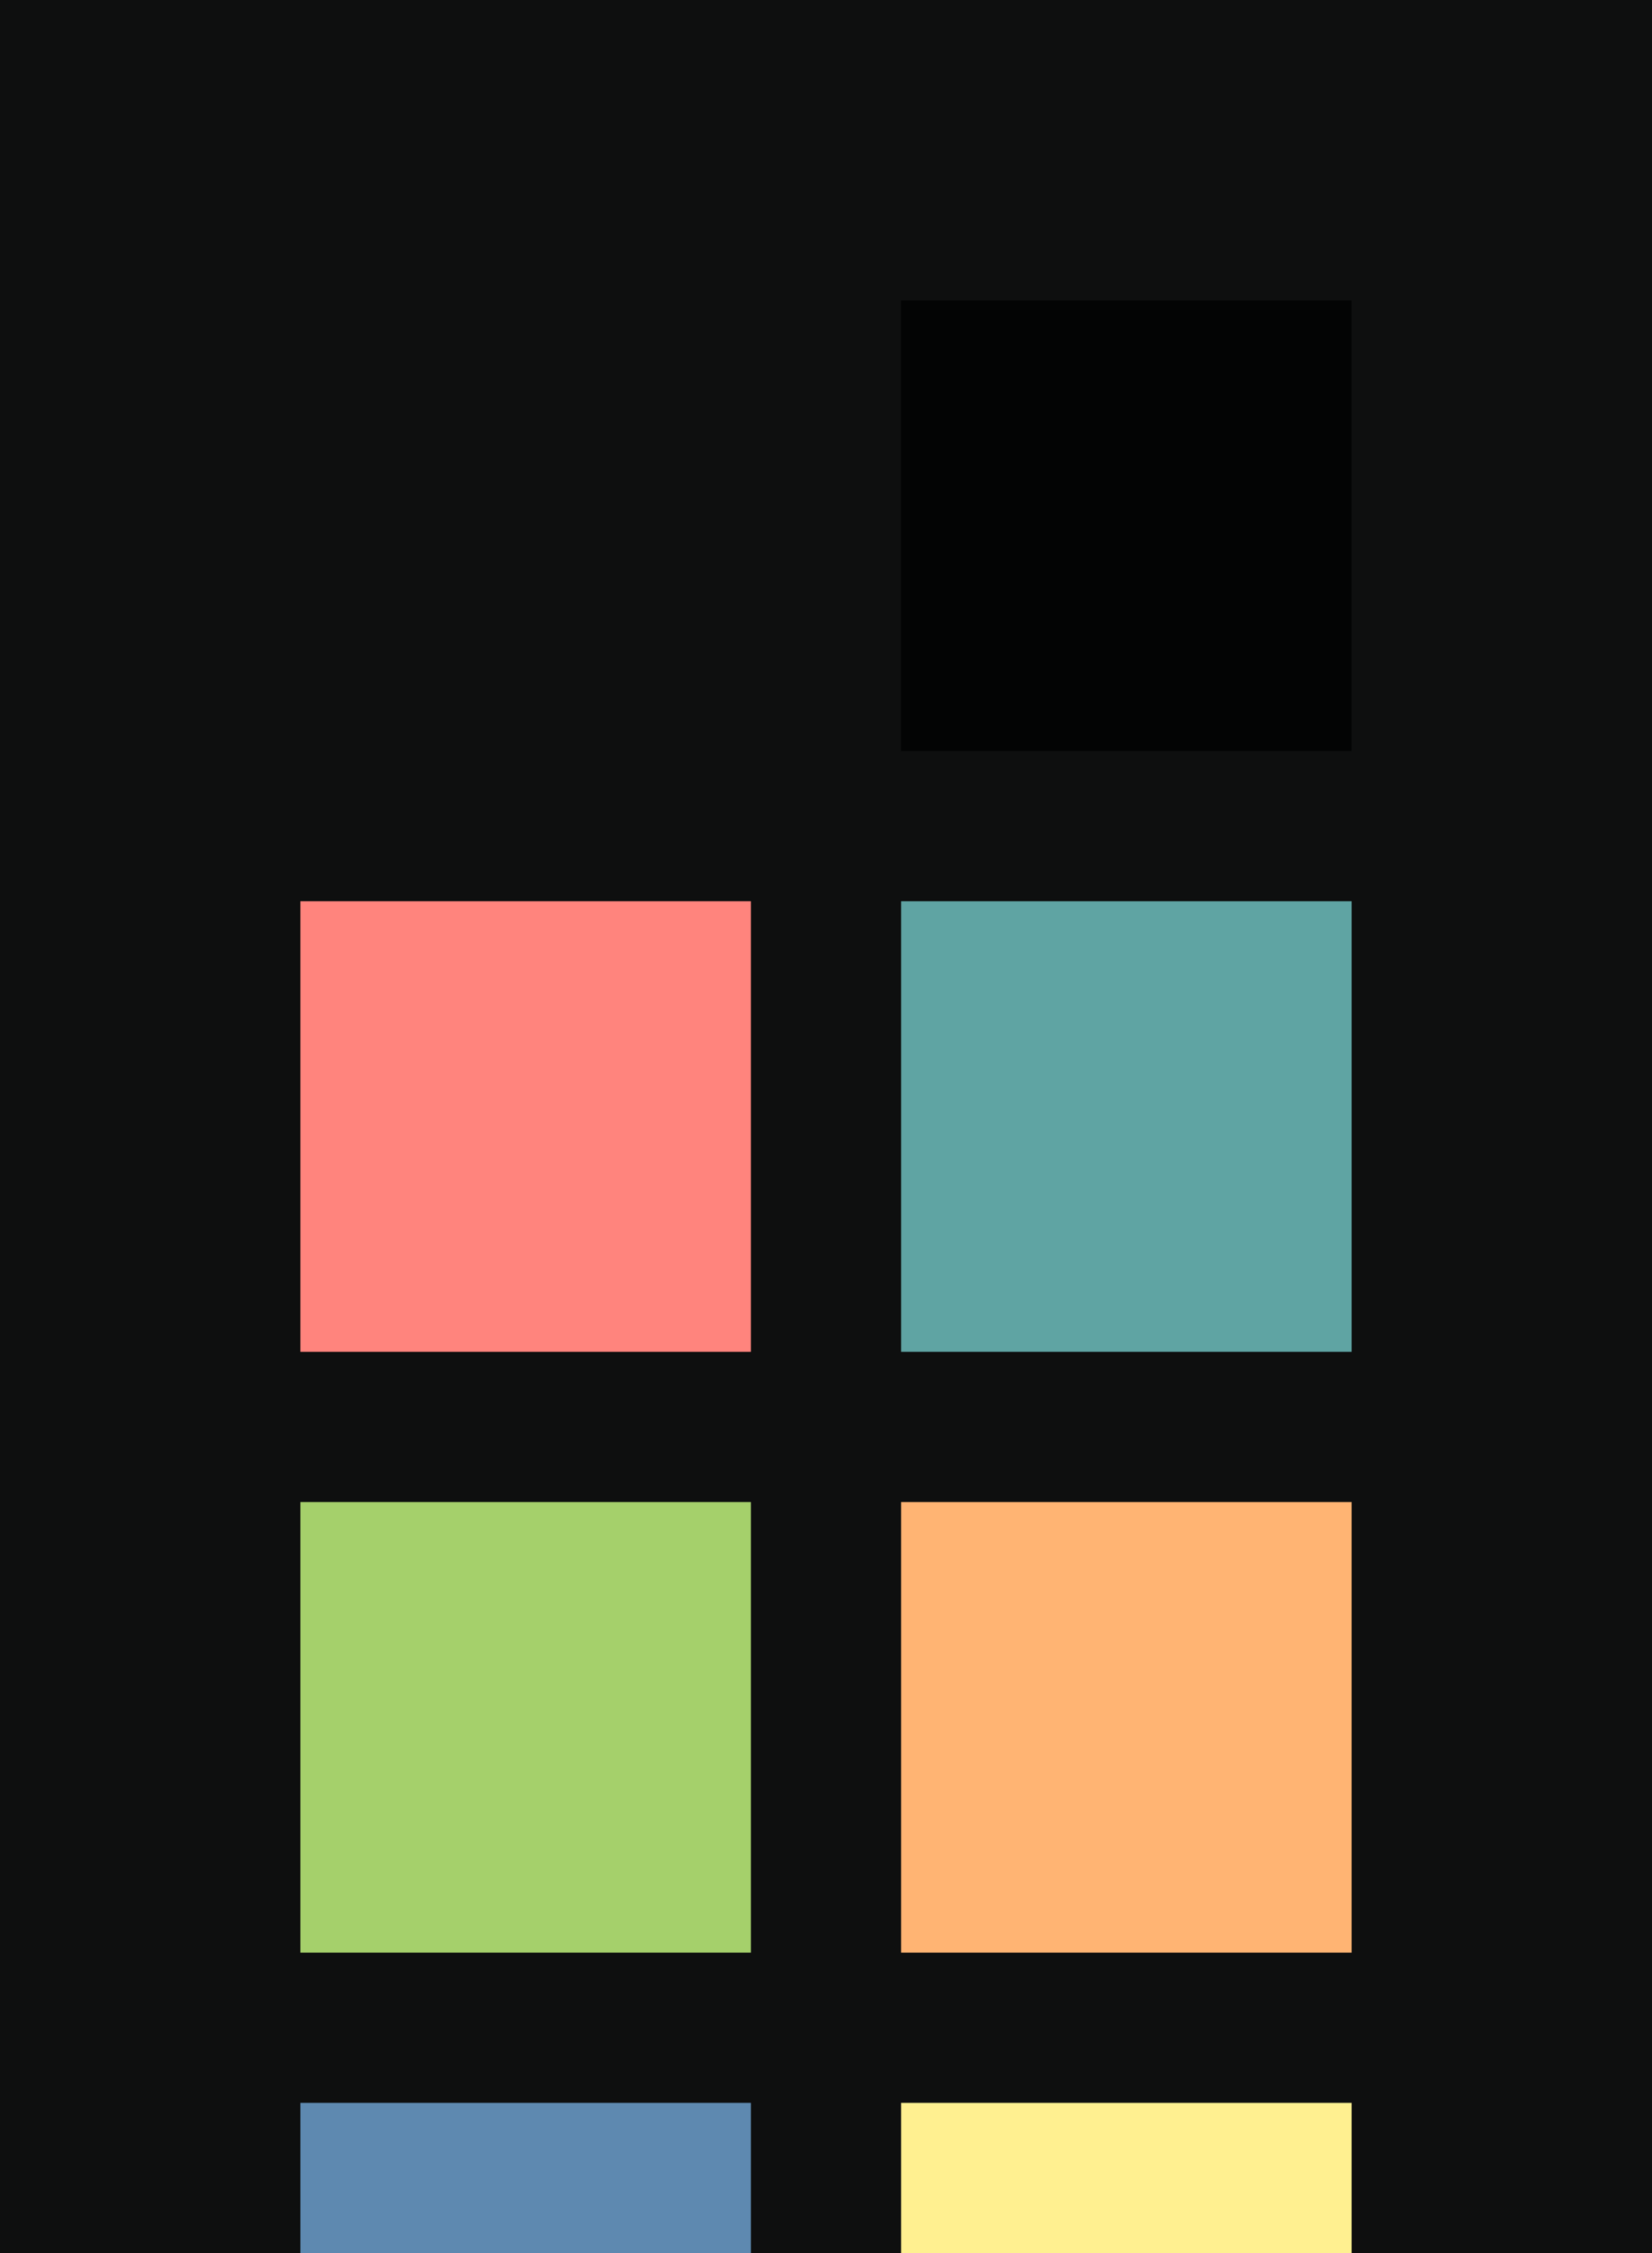<?xml version="1.0" encoding="UTF-8" ?>
<svg width="165" height="225" xmlns="http://www.w3.org/2000/svg">
<rect x="0" y="0" width="165" height="225" style="fill:#0e0f0f" />
<rect x="30" y="30" width="45" height="45" style="fill:#0e0f0f" />
<rect x="90" y="30" width="45" height="45" style="fill:#030404" />
<rect x="30" y="90" width="45" height="45" style="fill:#ff847d" />
<rect x="90" y="90" width="45" height="45" style="fill:#5fa4a3" />
<rect x="30" y="150" width="45" height="45" style="fill:#a5d06b" />
<rect x="90" y="150" width="45" height="45" style="fill:#ffb473" />
<rect x="30" y="210" width="45" height="45" style="fill:#5e89b0" />
<rect x="90" y="210" width="45" height="45" style="fill:#fff090" />
</svg>